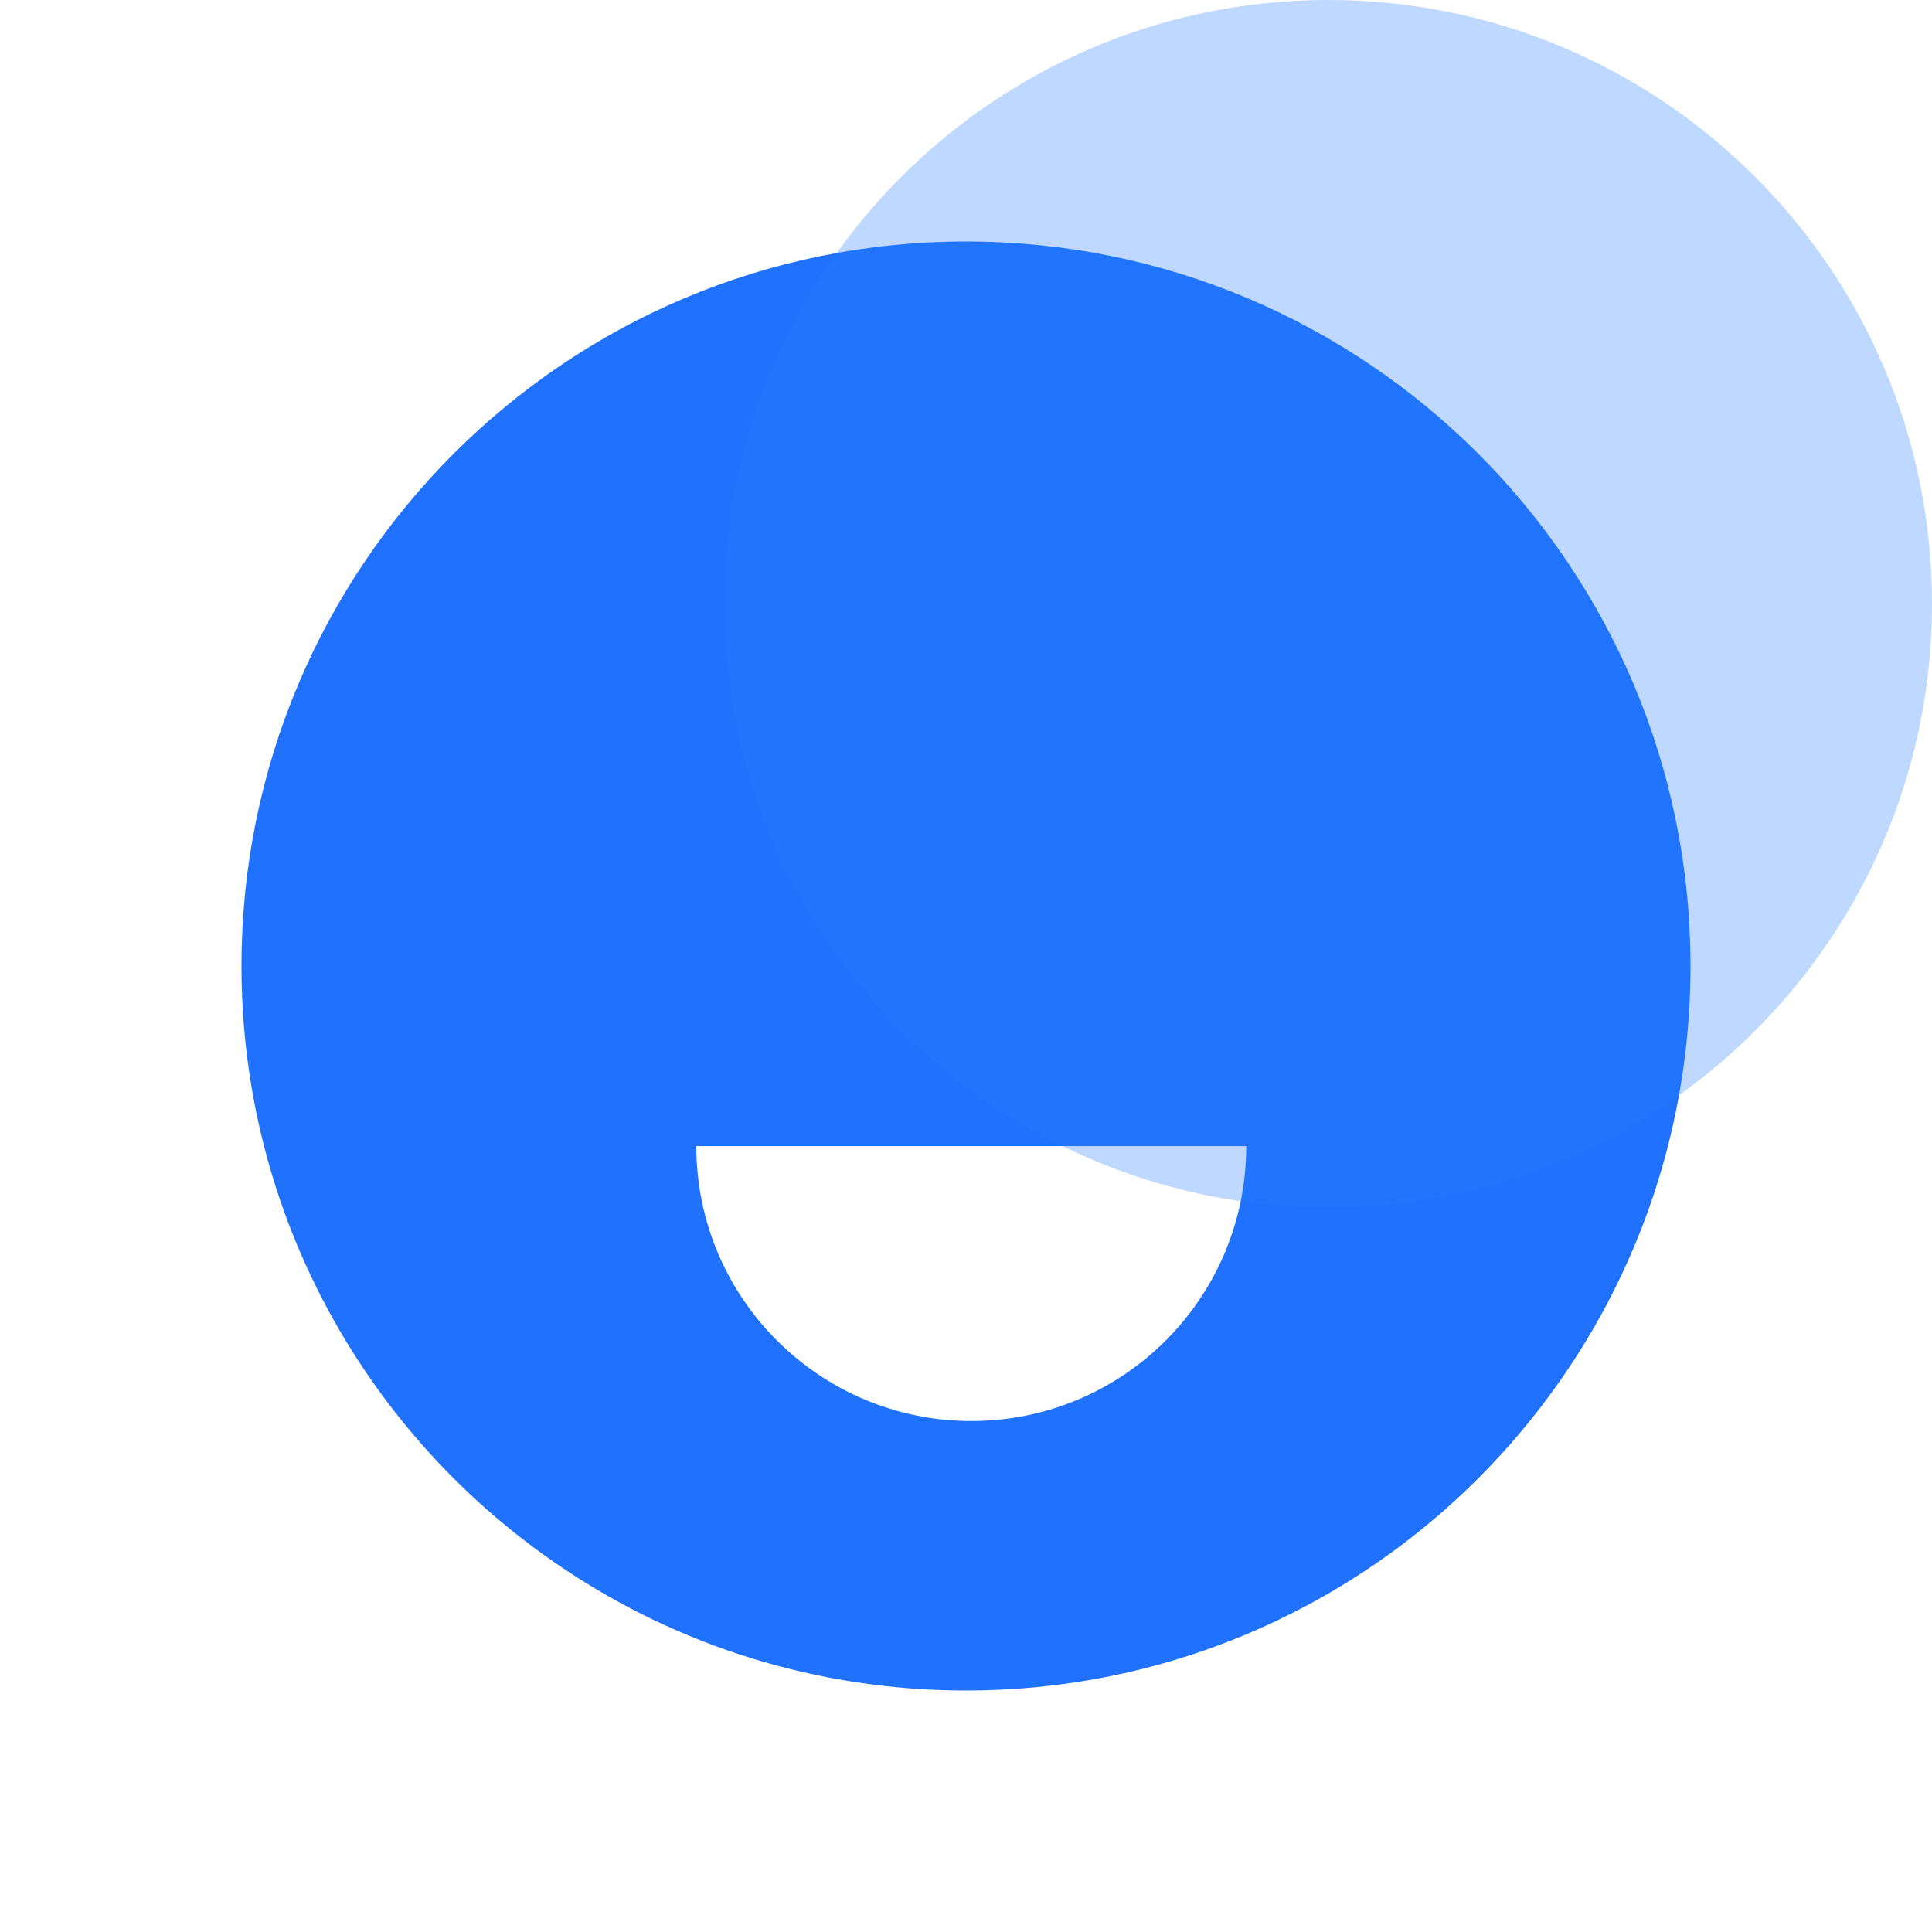 <?xml version="1.0" encoding="UTF-8"?>
<svg width="64px" height="64px" viewBox="0 0 64 64" version="1.1" xmlns="http://www.w3.org/2000/svg" xmlns:xlink="http://www.w3.org/1999/xlink">
    <!-- Generator: Sketch 61.2 (89653) - https://sketch.com -->
    <title>Icon/个人中心</title>
    <desc>Created with Sketch.</desc>
    <g id="Icon/个人中心" stroke="none" stroke-width="1" fill="none" fill-rule="evenodd">
        <path d="M41.283,37.967 C41.283,43 37.204,47.073 32.179,47.073 C27.154,47.073 23.067,43 23.067,37.967 L41.283,37.967 Z M45.37,51.935 C51.779,47.624 56,40.305 56,32.003 C56,18.751 45.258,8 32,8 C18.742,8 8,18.743 8,32.003 C8,40.312 12.221,47.632 18.63,51.935 C22.449,54.503 27.05,56 32,56 C36.95,56 41.544,54.503 45.37,51.935 L45.37,51.935 Z" id="Fill-1" fill="#2071FE"></path>
        <path d="M55.142,36.612 C60.483,33.02 64,26.921 64,20.003 C64,8.959 55.049,7.10542736e-15 44,7.10542736e-15 C32.951,7.10542736e-15 24,8.953 24,20.003 C24,26.927 27.517,33.026 32.858,36.612 C36.041,38.753 39.875,40 44,40 C48.125,40 51.953,38.753 55.142,36.612 L55.142,36.612 Z" id="路径" fill="#267CFF" opacity="0.3"></path>
    </g>
</svg>